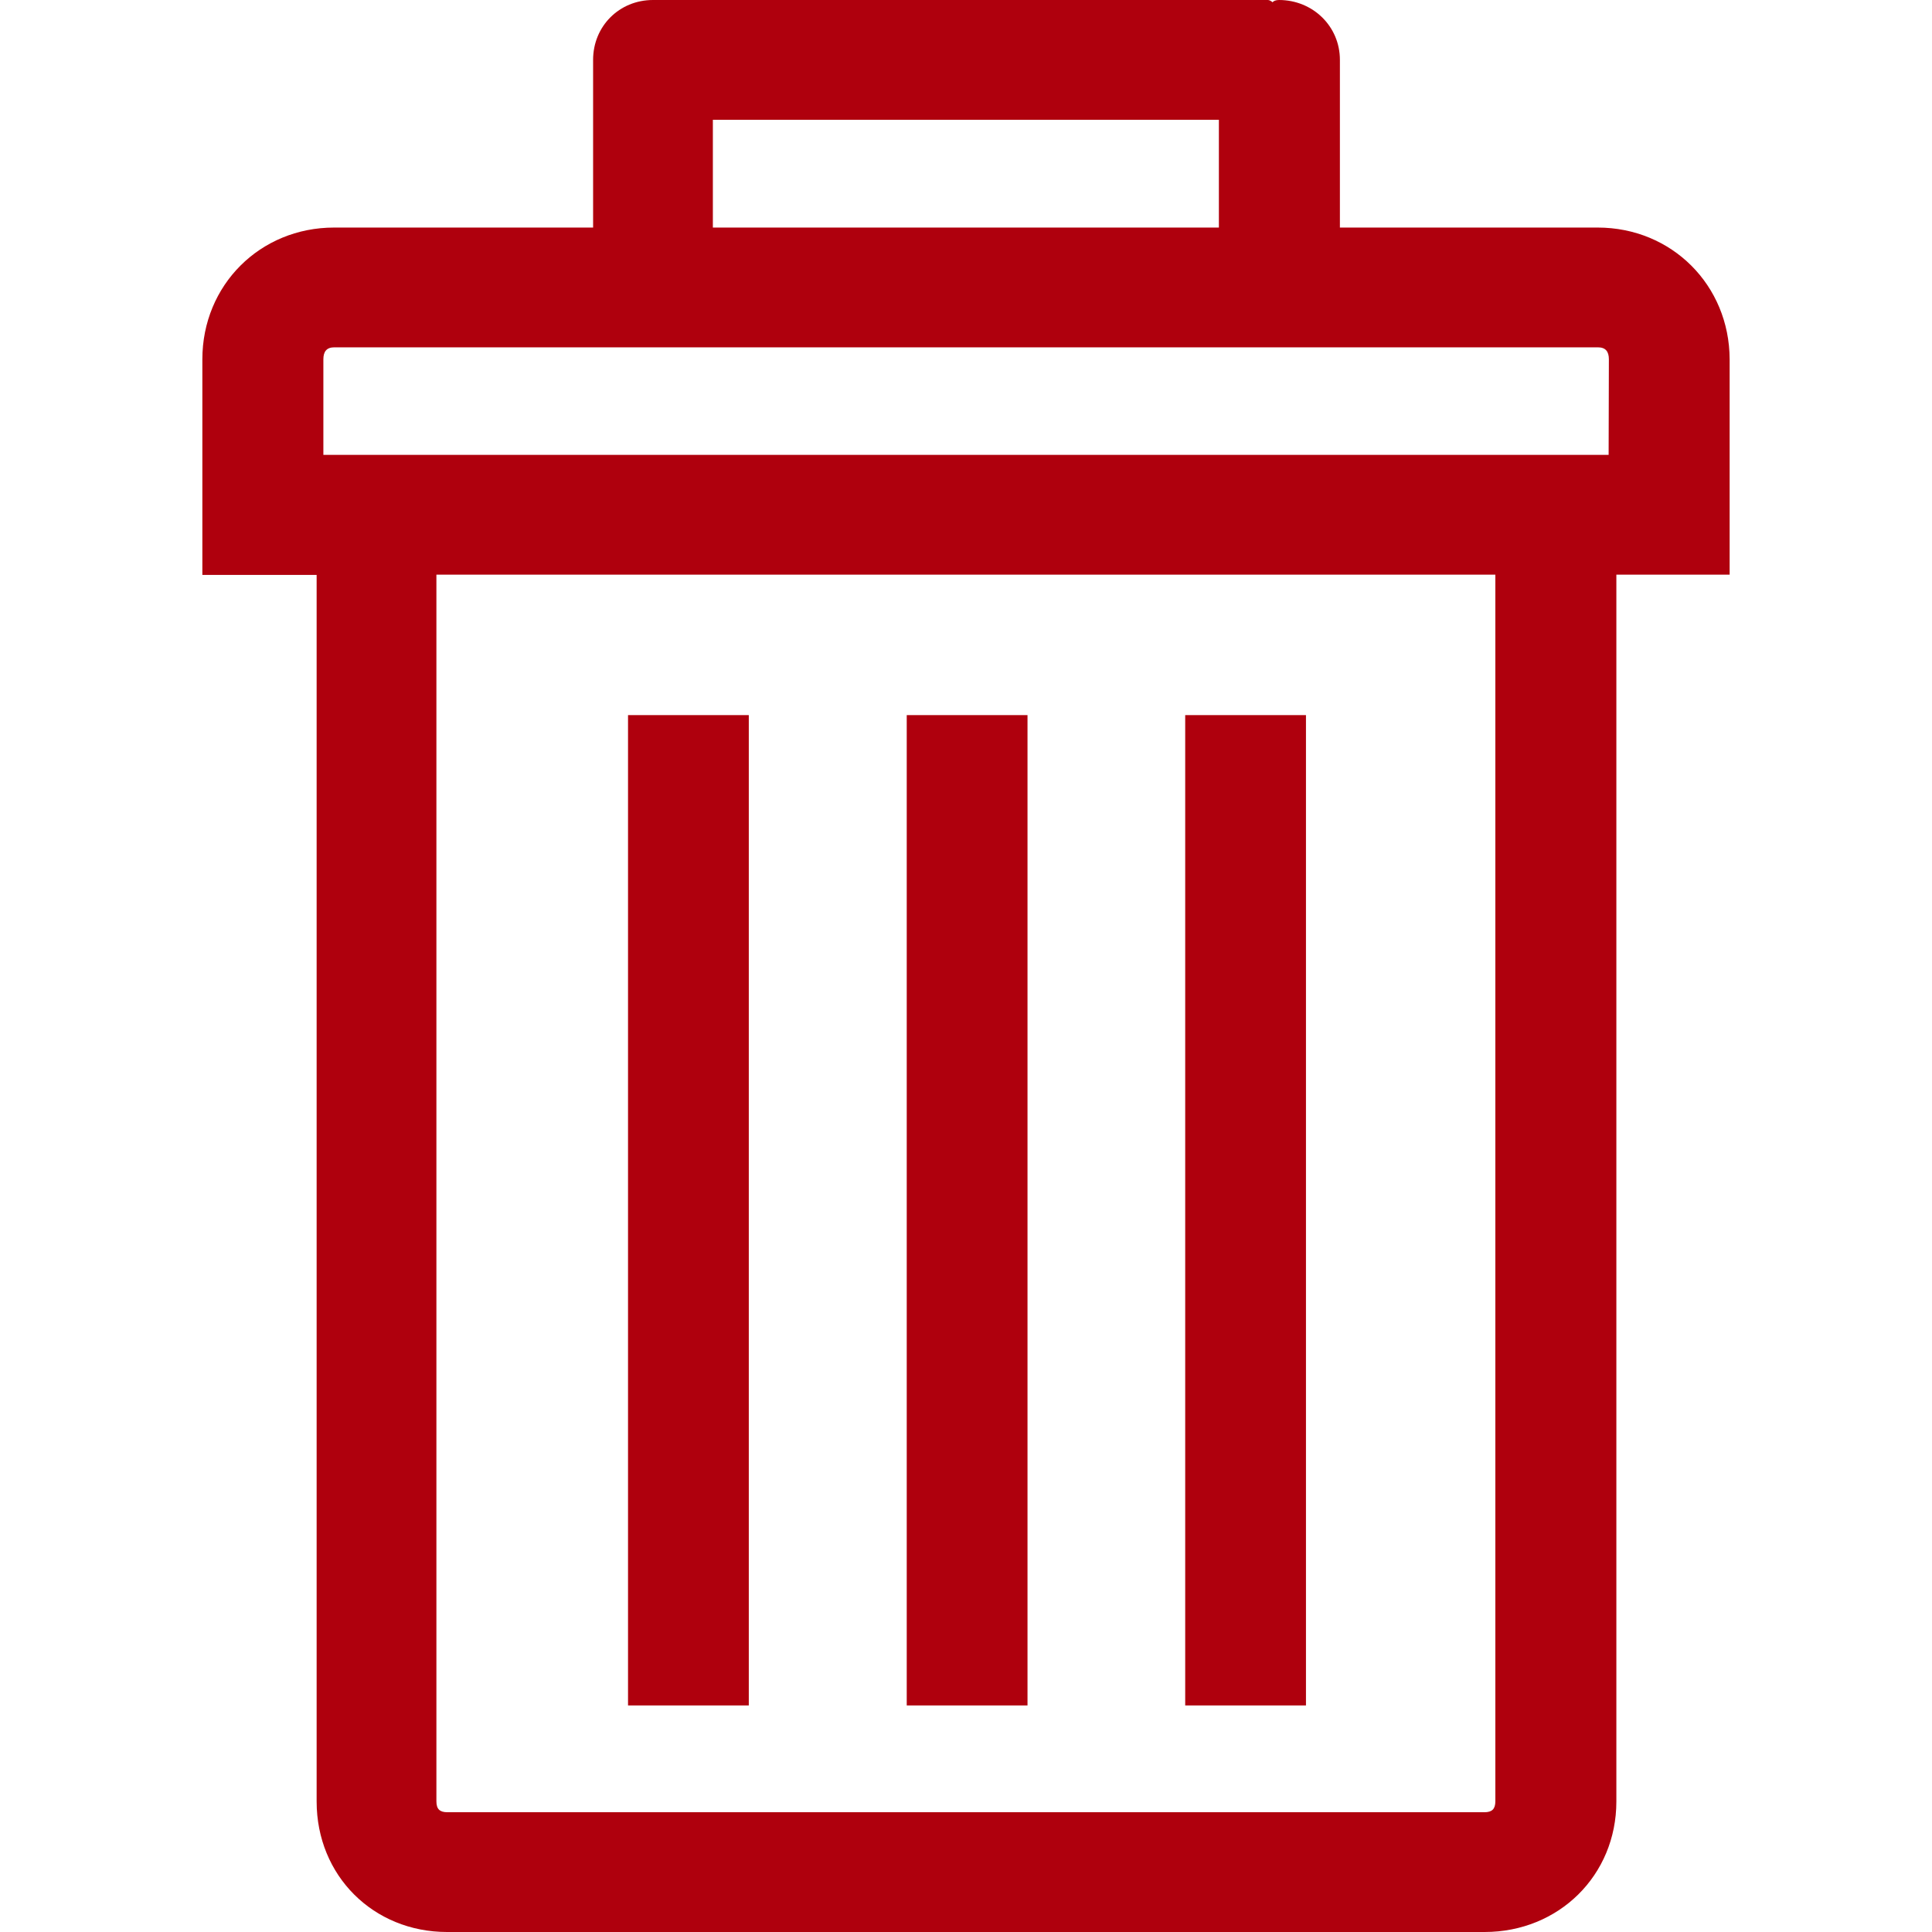 <?xml version="1.0" encoding="utf-8"?>
<!-- Generator: Adobe Illustrator 22.1.0, SVG Export Plug-In . SVG Version: 6.00 Build 0)  -->
<svg version="1.1" id="Capa_1" xmlns="http://www.w3.org/2000/svg" xmlns:xlink="http://www.w3.org/1999/xlink" x="0px" y="0px"
	 viewBox="0 0 774.3 774.3" style="enable-background:new 0 0 774.3 774.3;" xml:space="preserve">
<style type="text/css">
	.st0{fill:#AF000D;}
</style>
<g>
	<g>
		<path class="st0" d="M640.3,91.2H537V24c0-13.5-10.9-24-24.4-24c-1.3,0-2.2,0.4-2.6,0.9c-0.4-0.4-1.3-0.9-1.8-0.9h-243h-1.7h-1.8
			c-13.5,0-24,10.5-24,24v67.2H133.9c-29.7,0-52.8,23.1-52.8,52.8v38.4v48h45.8v491.6c0,29.7,22.7,52.3,52.3,52.3H595
			c29.7,0,52.8-22.7,52.8-52.3V230.3h45.4v-48V144C693.1,114.3,670,91.2,640.3,91.2z M285.7,48h202.8v43.2H285.7V48z M599.3,721.9
			c0,3.1-1.3,4.4-4.4,4.4H179.3c-3.1,0-4.4-1.3-4.4-4.4V230.3h424.4V721.9z M644.7,182.3H129.6V144c0-3.1,1.3-4.8,4.4-4.8h506.4
			c3.1,0,4.4,1.7,4.4,4.8L644.7,182.3L644.7,182.3z"/>
		<rect x="475" y="286.6" class="st0" width="48.4" height="396.9"/>
		<rect x="363.4" y="286.6" class="st0" width="48.4" height="396.9"/>
		<rect x="251.7" y="286.6" class="st0" width="48.4" height="396.9"/>
	</g>
</g>
</svg>
